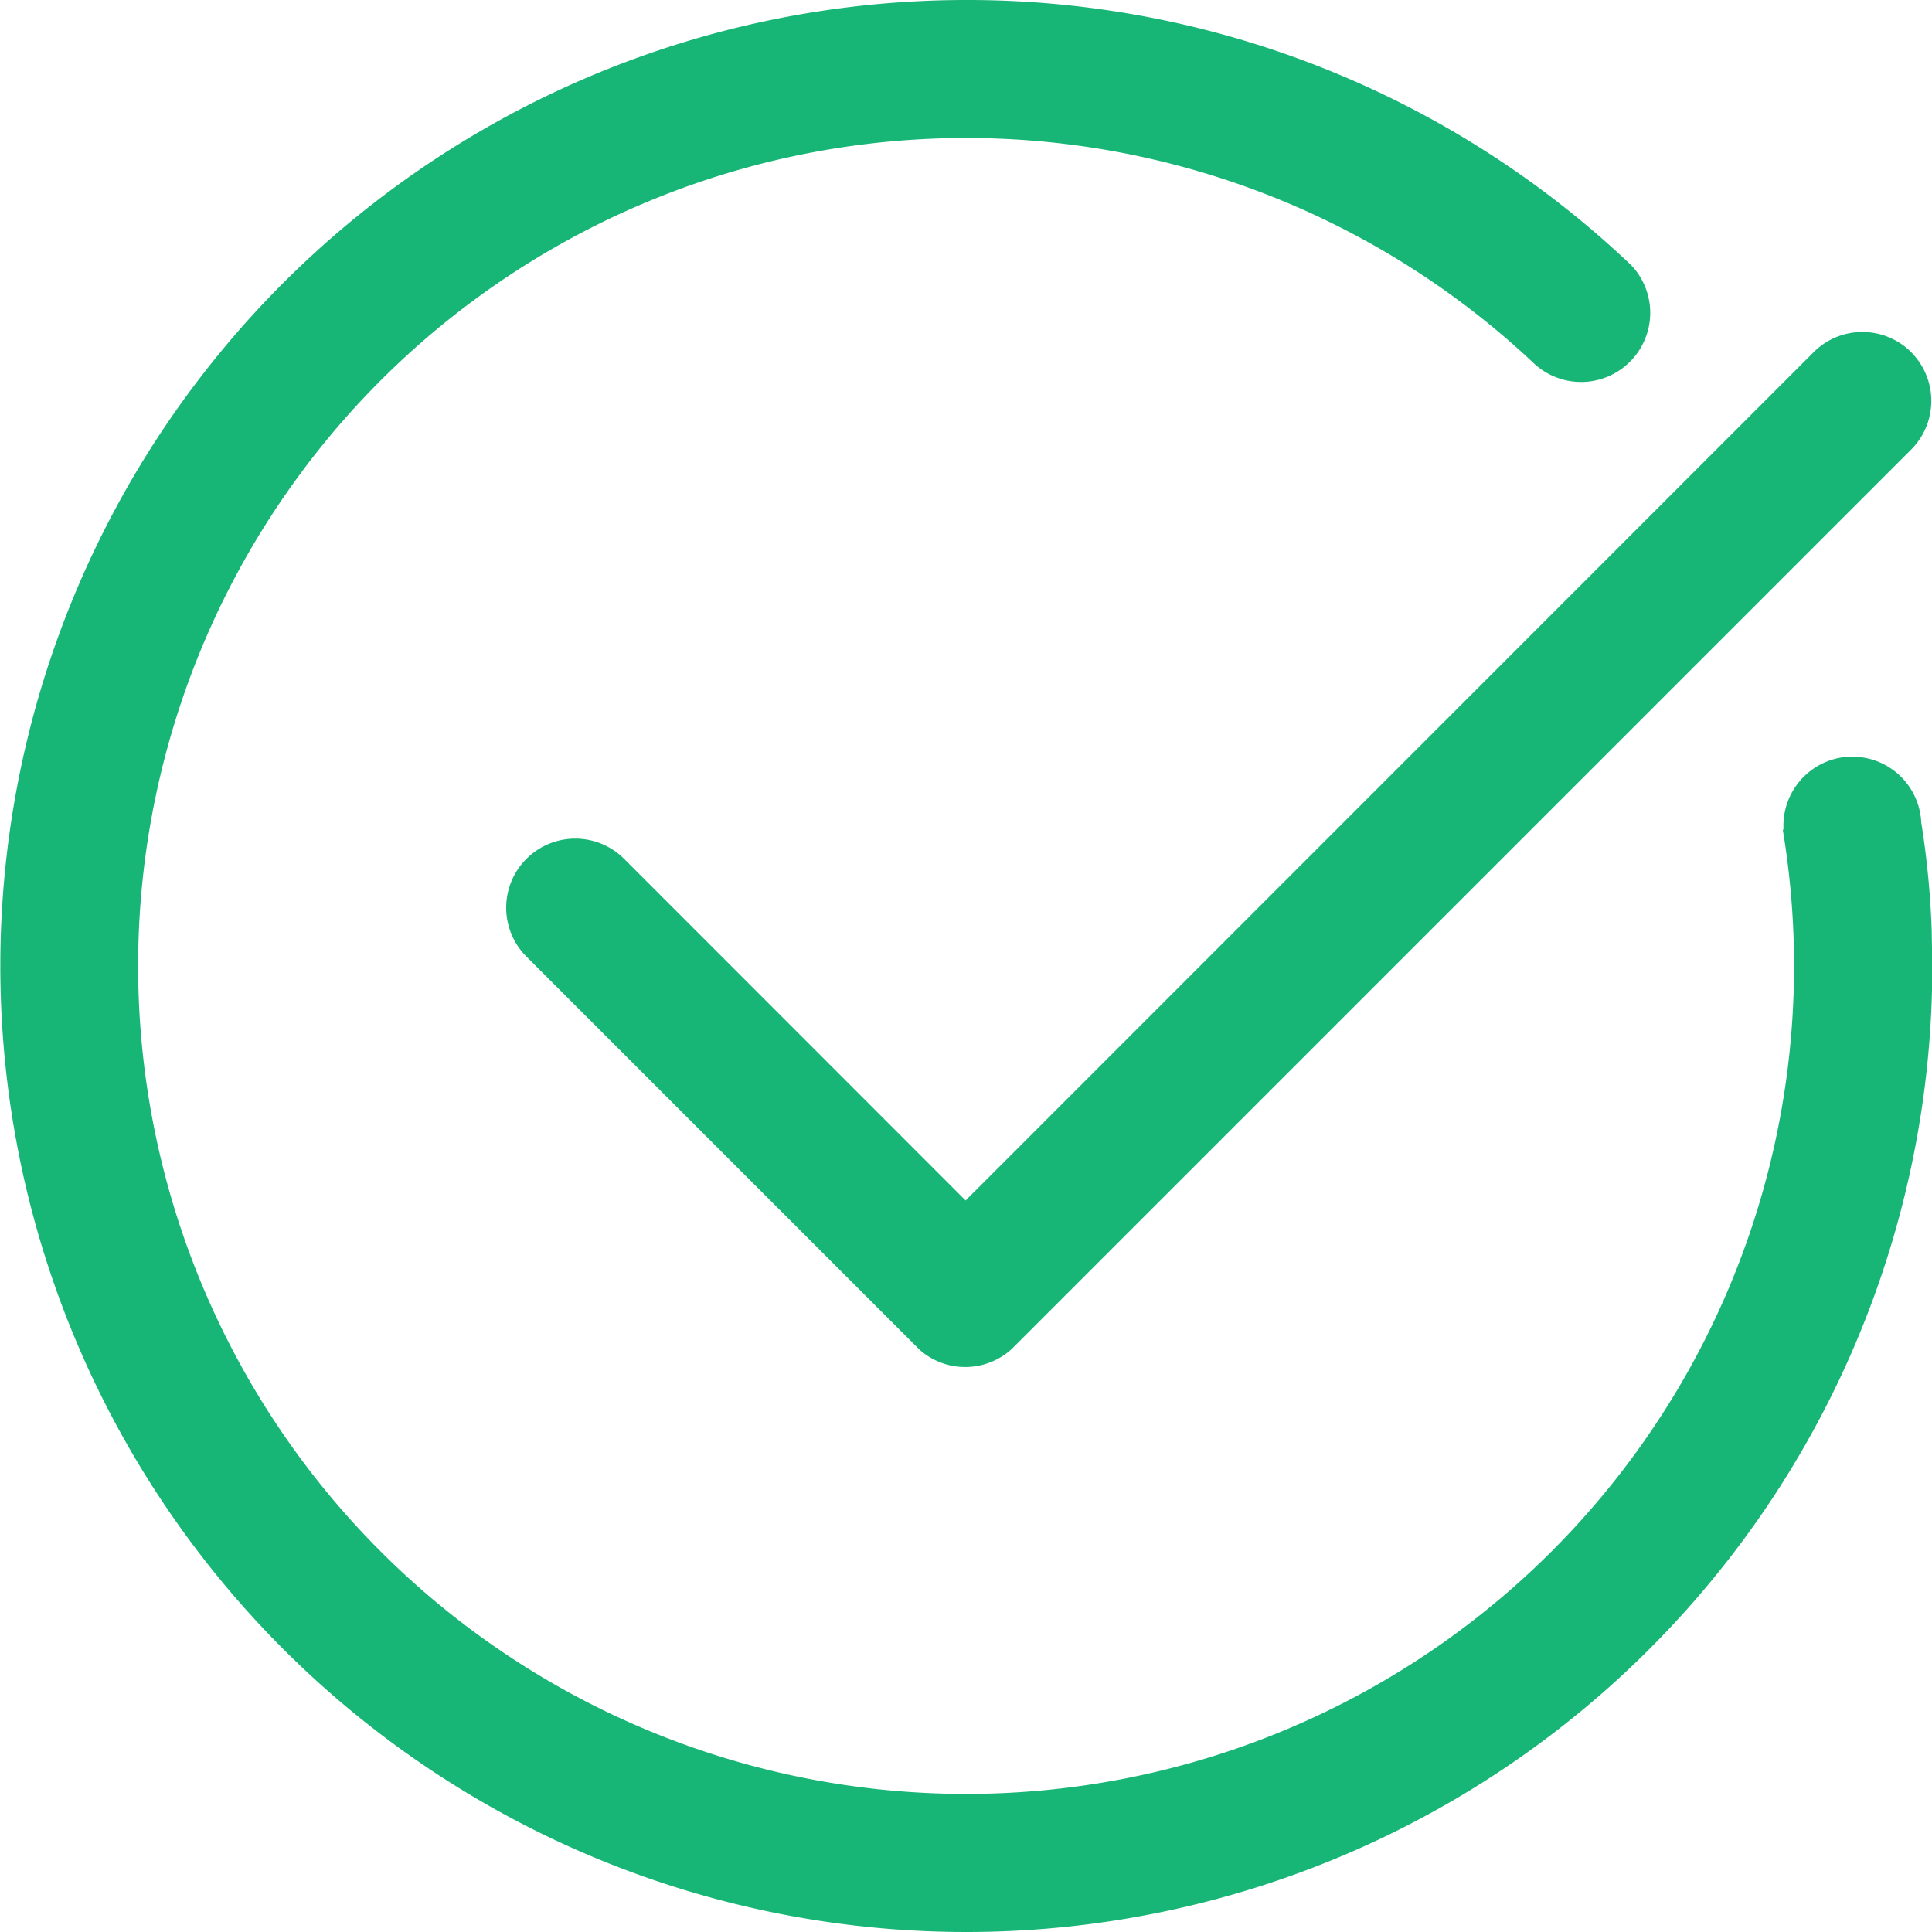 <svg xmlns="http://www.w3.org/2000/svg" width="29.868" height="29.869" viewBox="0 0 29.868 29.869">
  <path id="Approve" d="M61.48,46.545a14.891,14.891,0,0,1,10.284,4.1,1.069,1.069,0,0,1-1.523,1.5,12.8,12.8,0,1,0,3.866,7.227h.01l0-.063a1.068,1.068,0,0,1,.921-1.057l.145-.009a1.066,1.066,0,0,1,1.066,1.066l0-.043a13.63,13.63,0,0,1,.16,1.65l.01.56A14.934,14.934,0,1,1,61.48,46.545Zm13.108,5.441a1.065,1.065,0,1,1,1.5,1.513l-13.9,13.9a1.066,1.066,0,0,1-1.423.015l-6.081-6.081a1.068,1.068,0,0,1,1.511-1.51l5.279,5.281Z" transform="translate(-46.546 -46.545)" fill="#18b676"/>
</svg>
